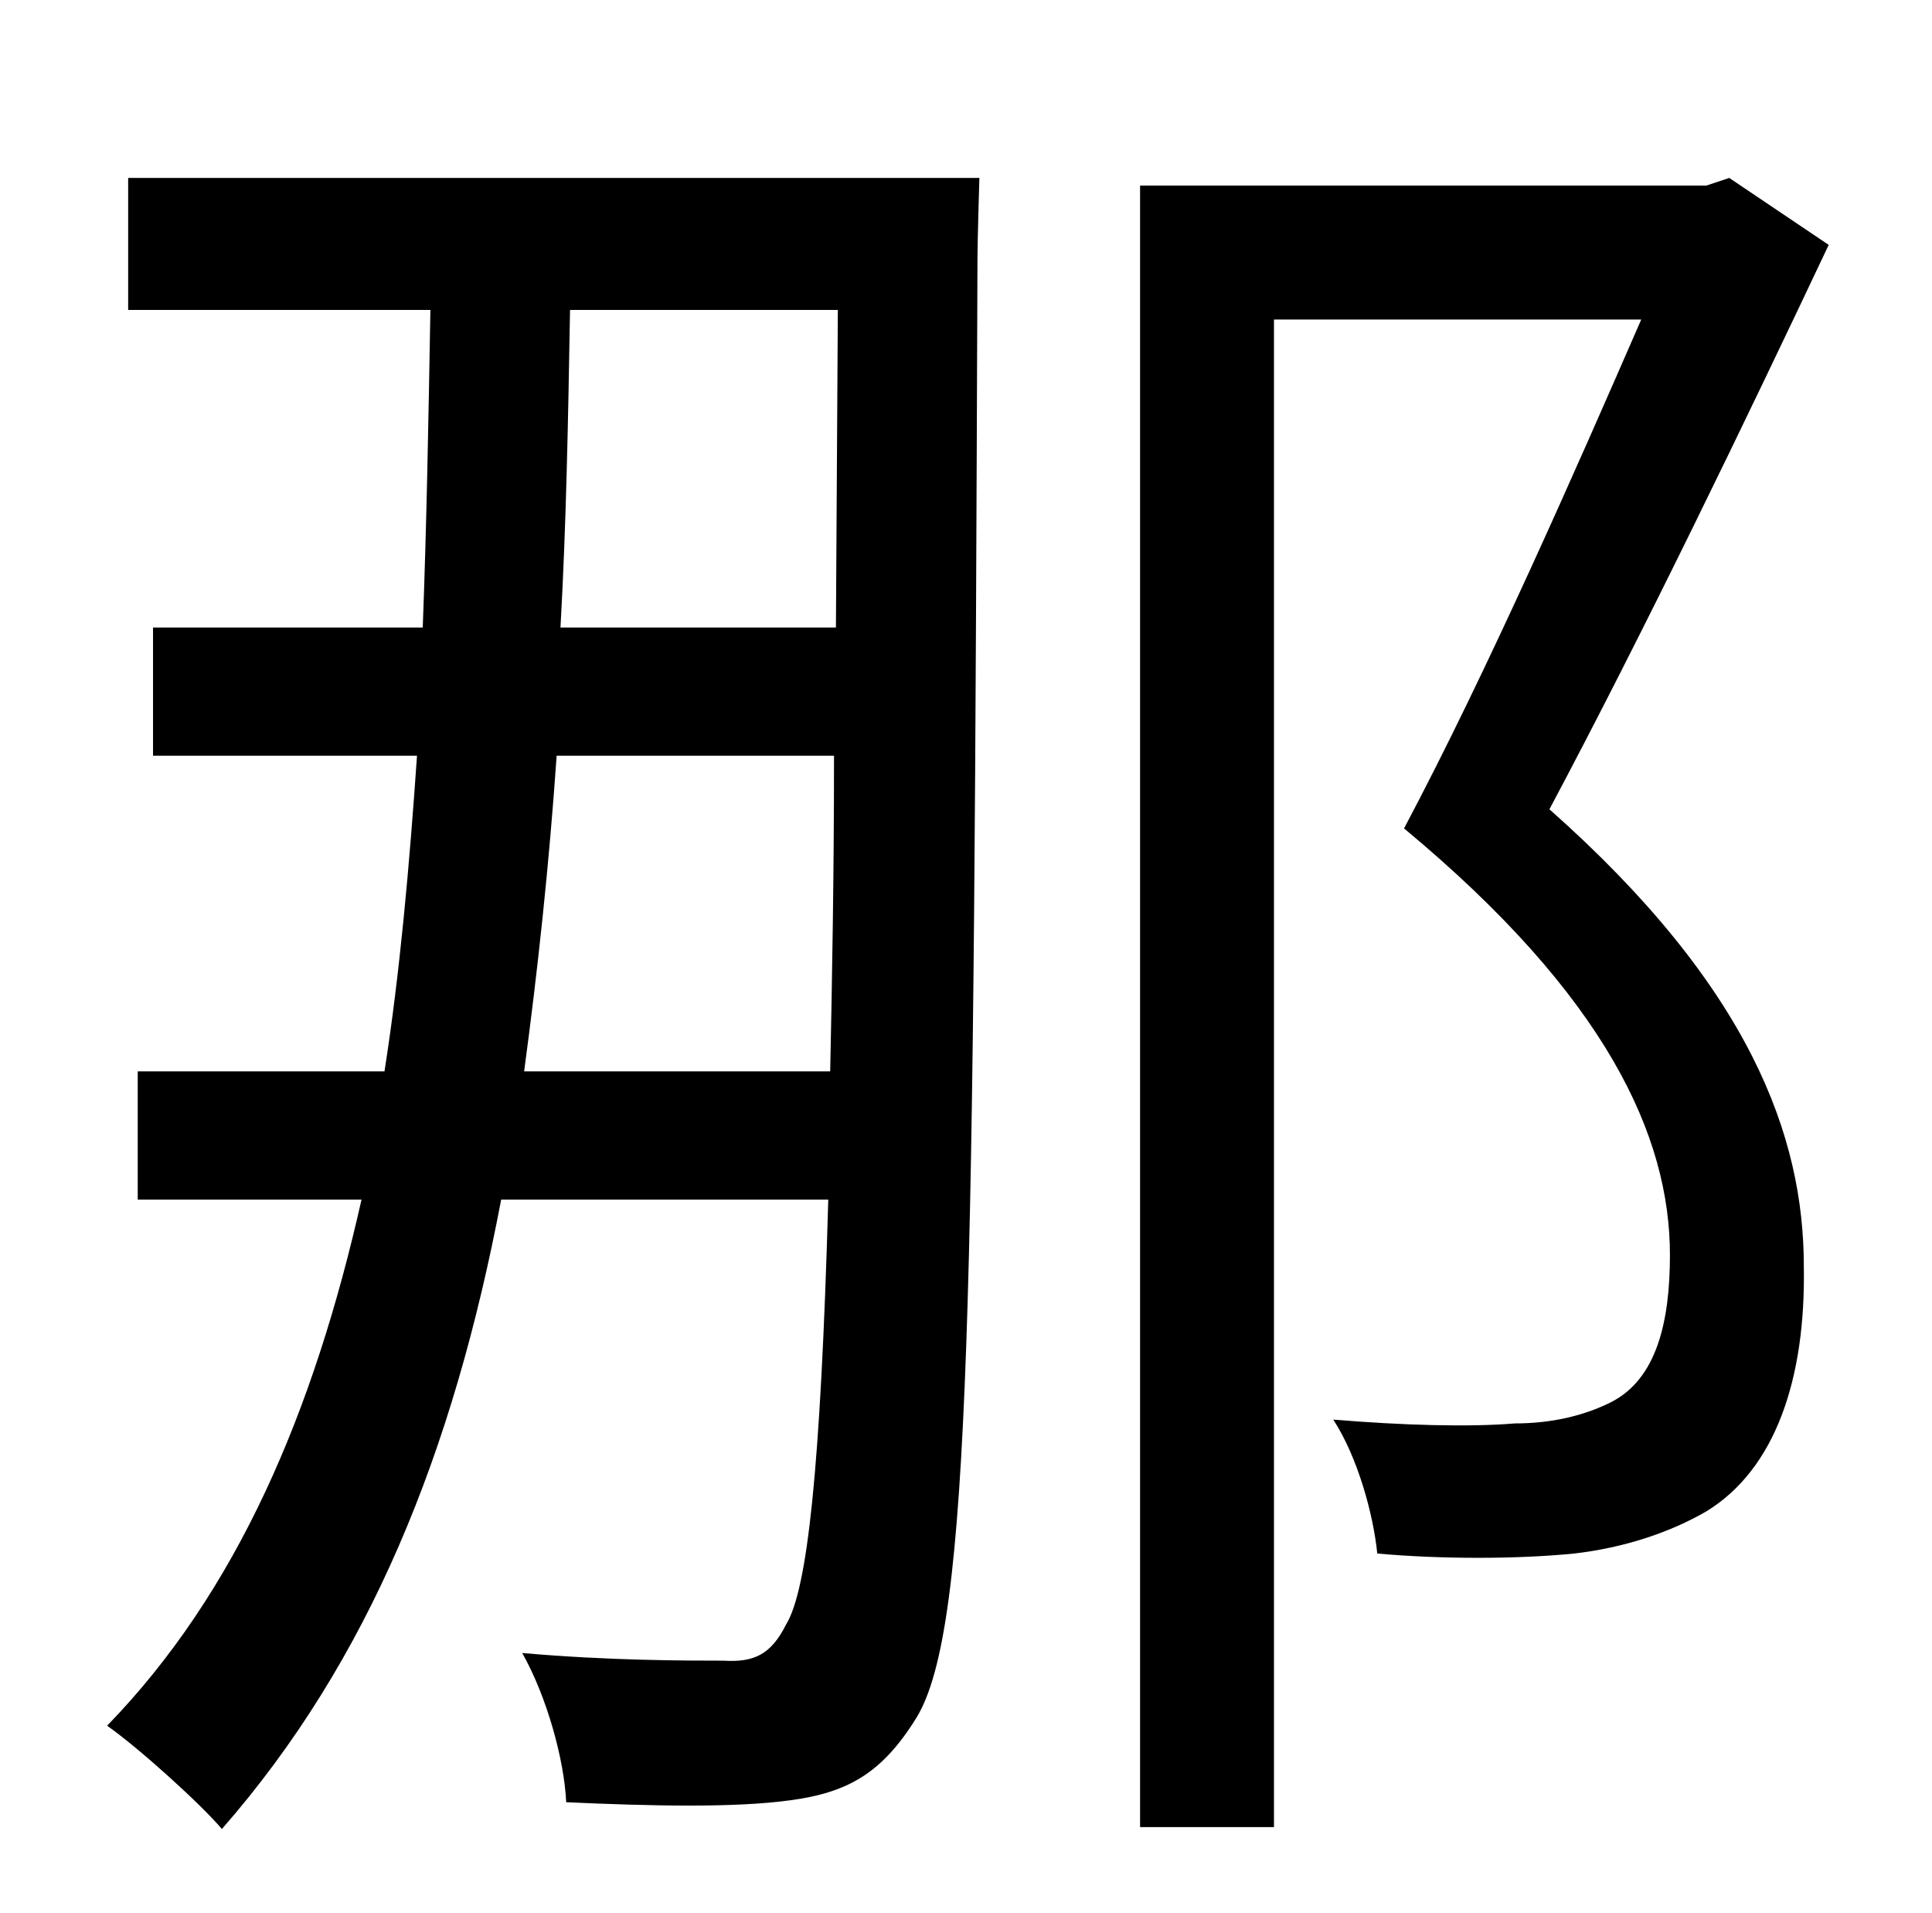 <?xml version="1.0" standalone="no"?>
<!DOCTYPE svg PUBLIC "-//W3C//DTD SVG 1.1//EN" "http://www.w3.org/Graphics/SVG/1.1/DTD/svg11.dtd" >
<svg xmlns="http://www.w3.org/2000/svg" xmlns:xlink="http://www.w3.org/1999/xlink" version="1.1" viewBox="-10 0 1010 1000">
   <path fill="currentColor"
d="M264 560h160c1 -48 2 -102 2 -165h-145c-4 58 -10 113 -17 165zM428 162h-140c-1 58 -2 113 -5 166h144zM57 93h445s-1 33 -1 42c-2 545 -3 716 -32 763c-18 29 -36 39 -66 43c-29 4 -73 3 -117 1c-1 -22 -10 -55 -23 -78c45 4 86 4 105 4c16 1 25 -3 33 -19
c11 -18 18 -80 22 -222h-171c-25 132 -69 241 -146 329c-11 -13 -43 -42 -60 -54c68 -70 108 -164 133 -275h-117v-67h129c8 -51 13 -107 17 -165h-138v-67h141c2 -53 3 -108 4 -166h-158v-69zM894 93l52 35c-43 91 -97 203 -146 295c105 93 133 171 133 239
c1 59 -15 106 -51 128c-19 11 -43 19 -69 22c-30 3 -70 3 -103 0c-2 -20 -10 -50 -23 -70c36 3 71 4 95 2c19 0 36 -4 50 -11c24 -12 31 -42 31 -77c0 -62 -33 -135 -139 -223c44 -83 90 -188 124 -266h-192v788h-70v-858h296z" />
</svg>
